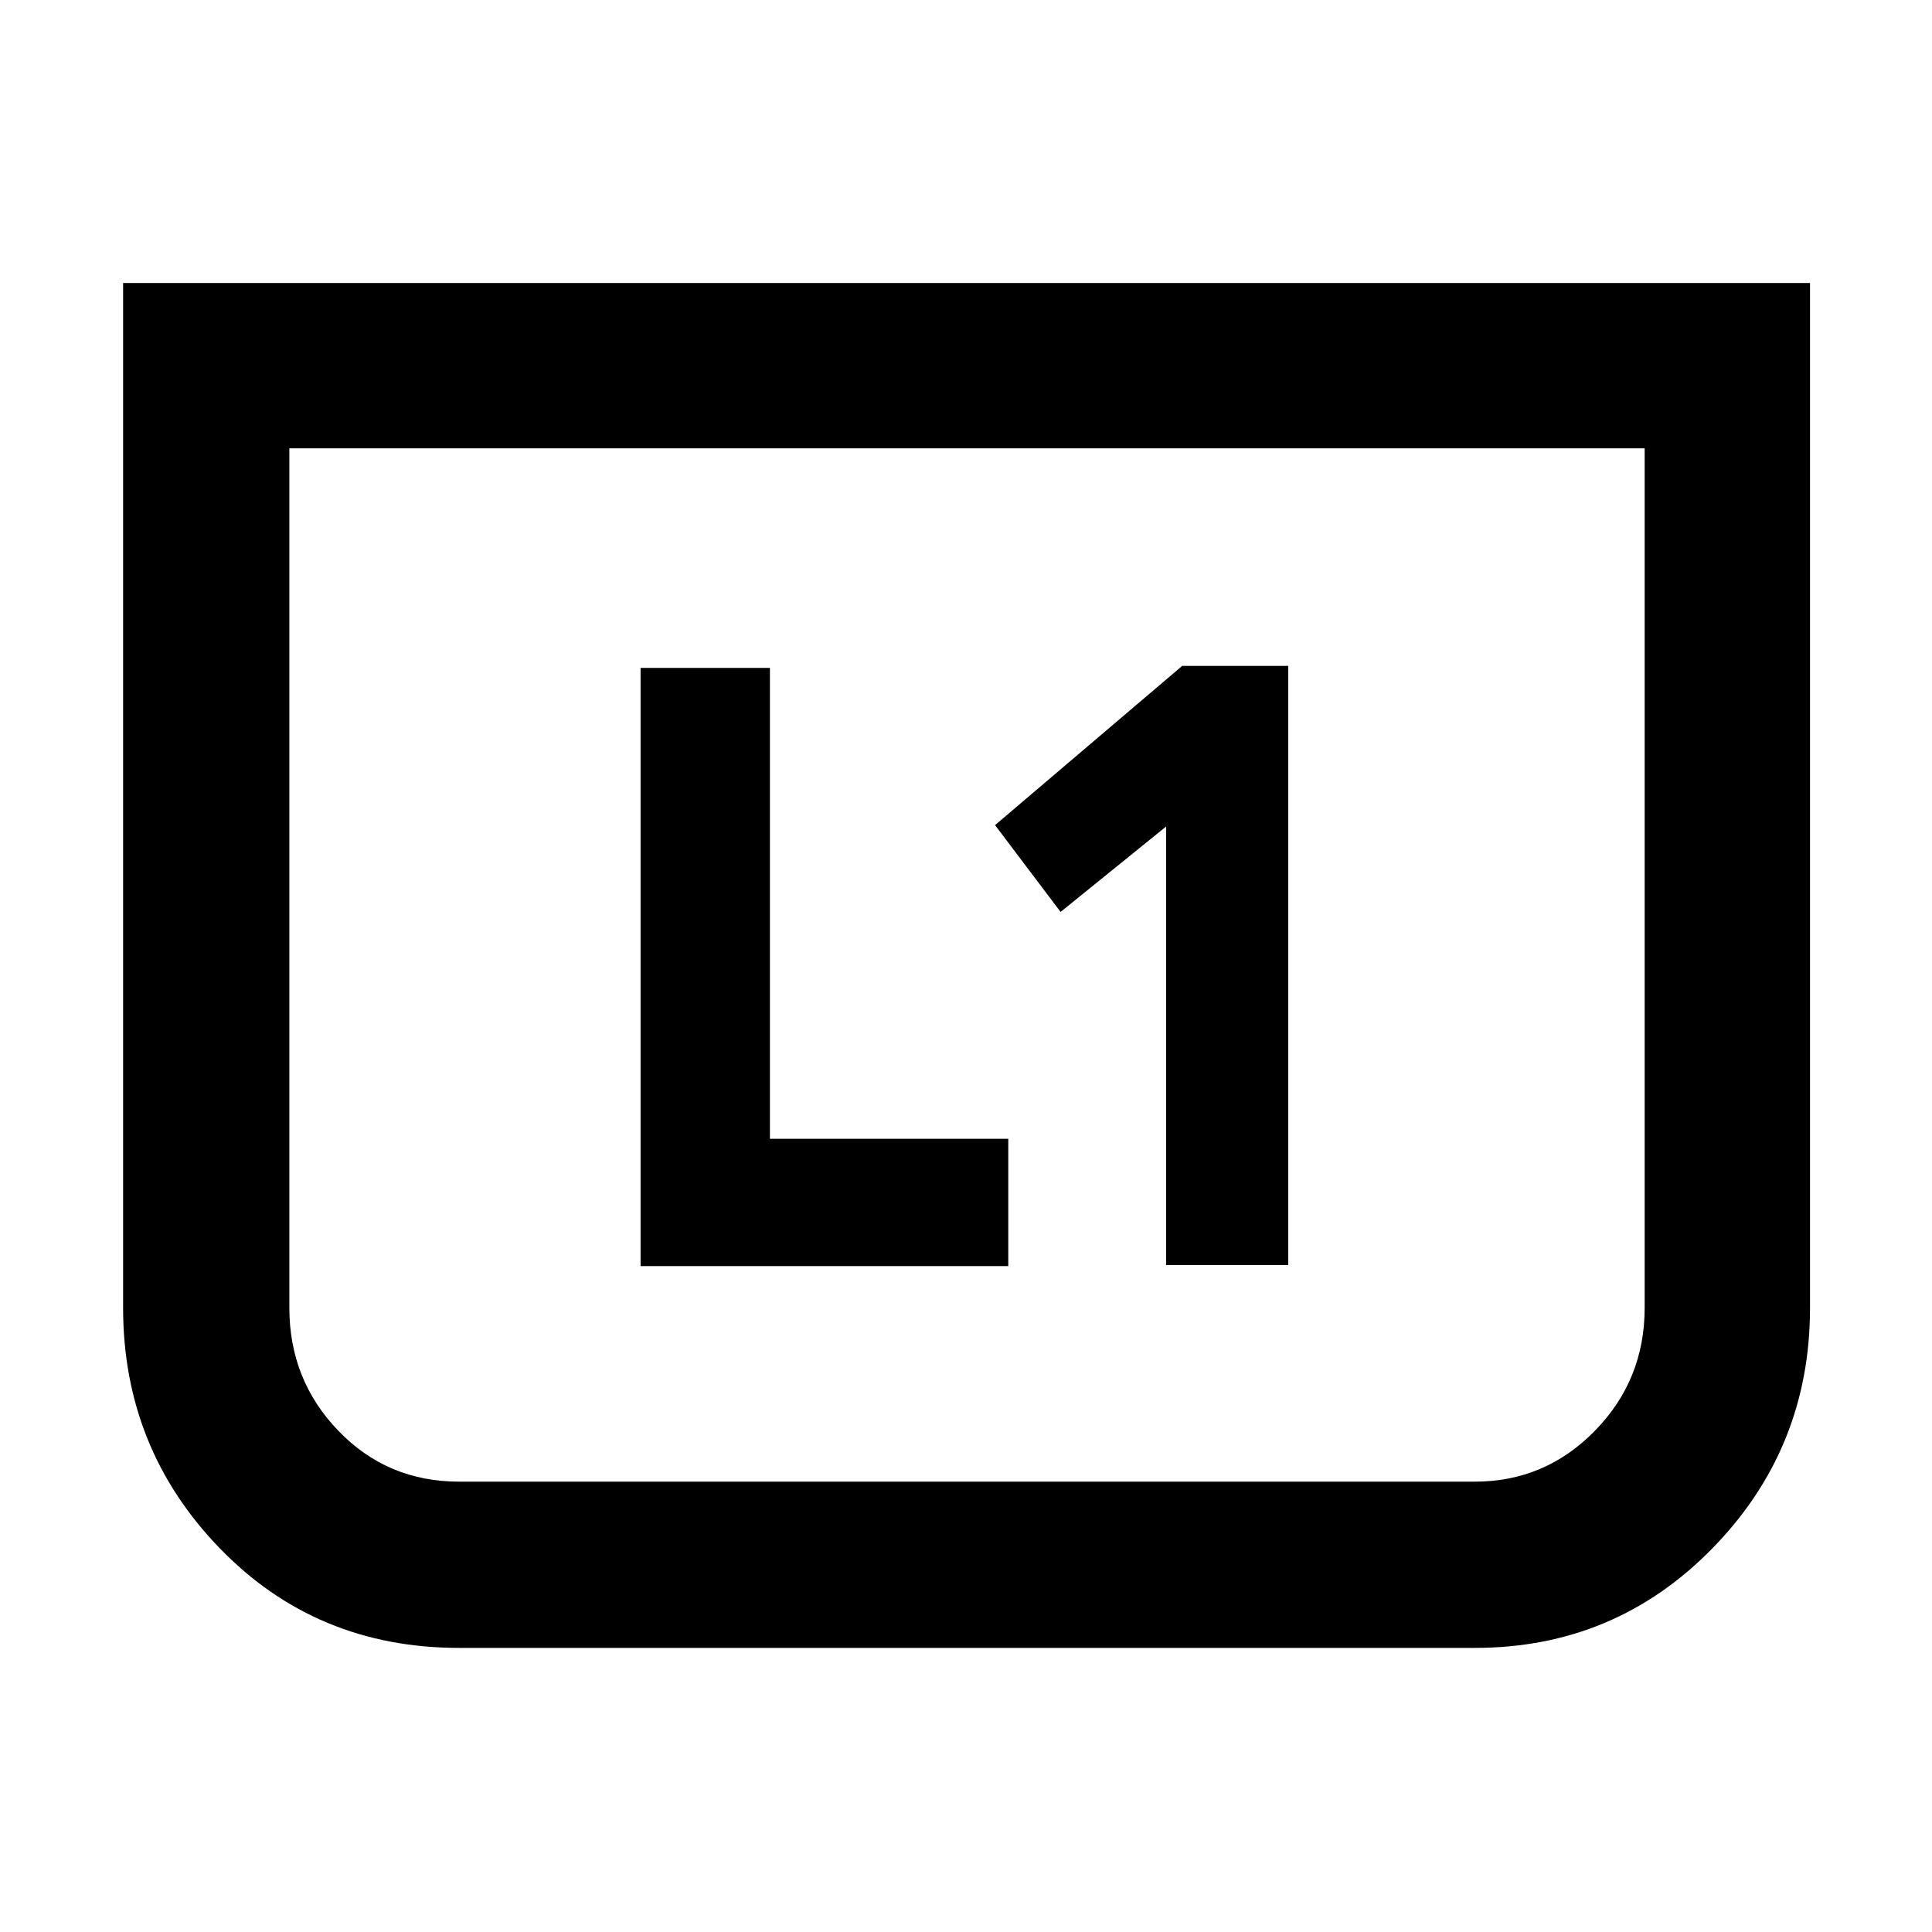 <svg xmlns="http://www.w3.org/2000/svg" height="48" viewBox="0 -960 960 960" width="48"><path d="M579.43-331.43h60.7v-297.7h-52.7l-93 79.13L527-506.87l52.43-42.43v217.87Zm-261.13.56H501v-63.26H382.57v-234H318.3v297.26Zm581.09-488.52v509.26q0 69.82-48.41 119.39-48.41 49.57-118.11 49.57H228.13q-71.05 0-119-49.57-47.96-49.57-47.96-119.39v-509.26h838.22Zm-82.17 82.17H143.78v427.09q0 35.81 24.35 61.08 24.34 25.27 60 25.27h504.74q34.9 0 59.62-25.27 24.73-25.27 24.73-61.08v-427.09Zm0 0H143.78h673.44Z"/></svg>